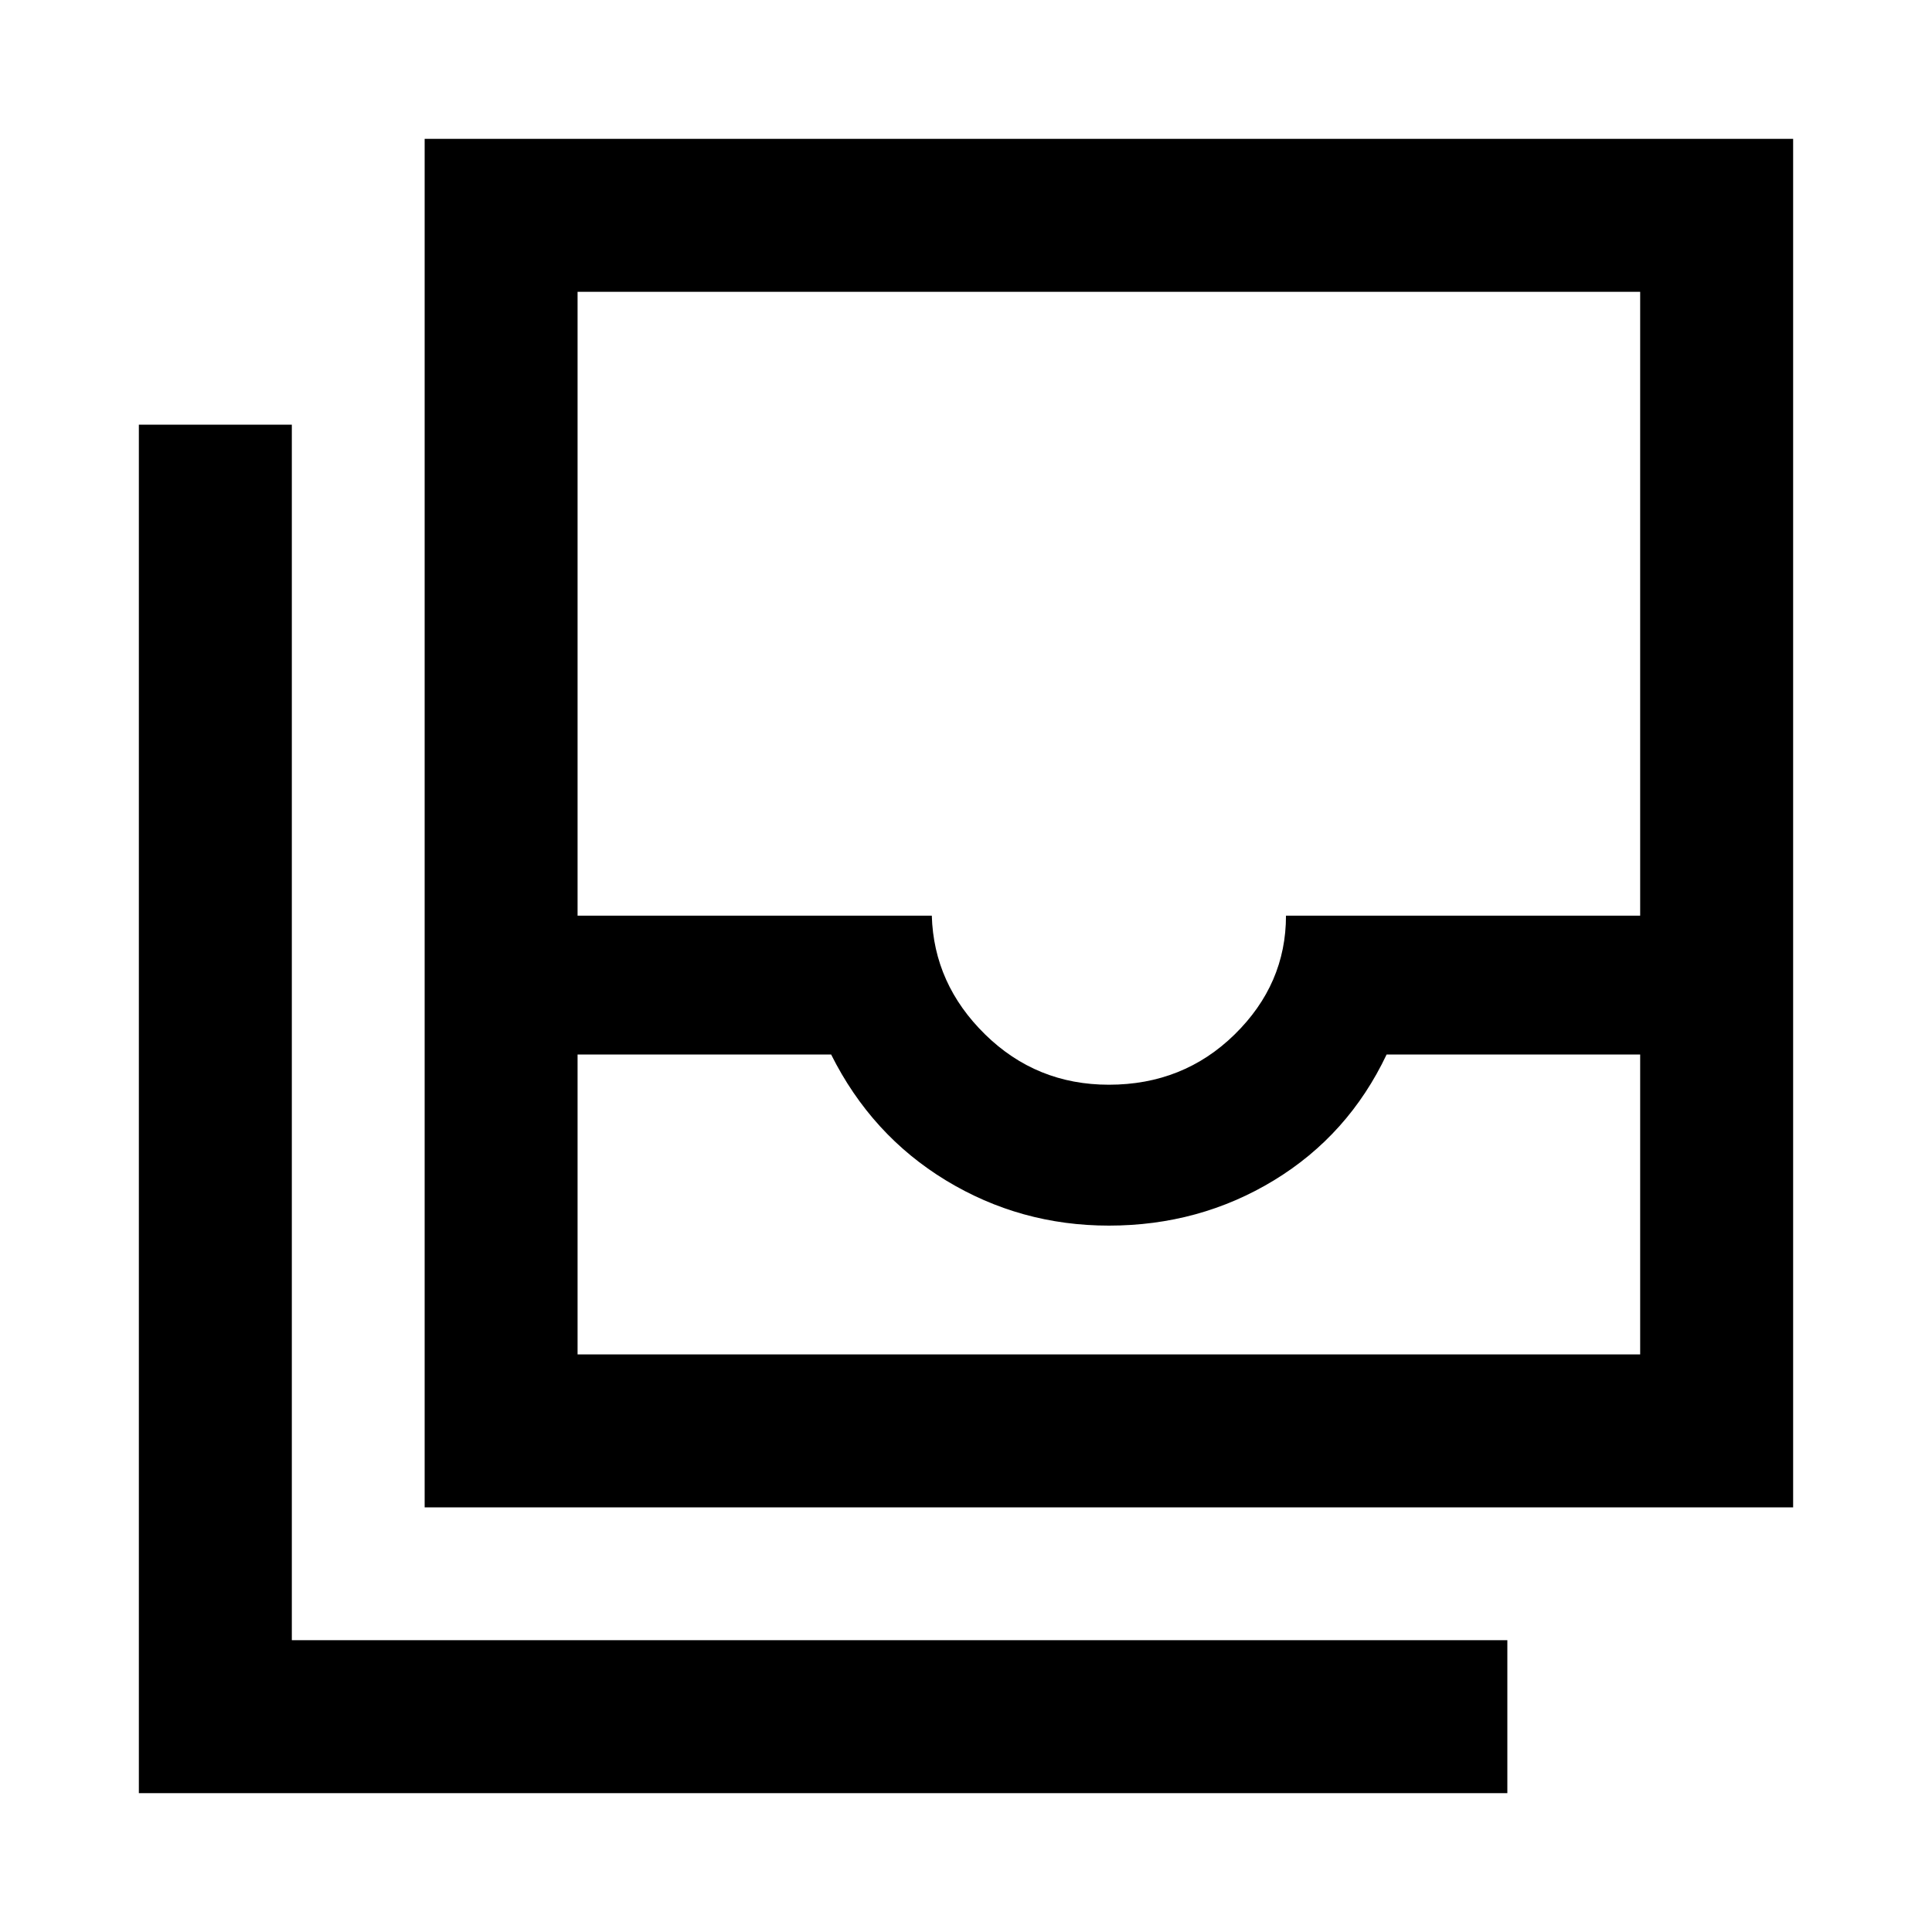 <svg xmlns="http://www.w3.org/2000/svg" height="40" width="40"><path d="M11.958 28.042H33.958V21.833H28.708Q27.917 23.5 26.375 24.438Q24.833 25.375 22.958 25.375Q21.125 25.375 19.583 24.438Q18.042 23.5 17.208 21.833H11.958ZM22.958 22.458Q24.5 22.458 25.562 21.417Q26.625 20.375 26.625 18.958H33.958V6.042H11.958V18.958H19.292Q19.333 20.375 20.396 21.417Q21.458 22.458 22.958 22.458ZM8.792 31.208V2.875H37.125V31.208ZM2.875 37.125V8.792H6.042V33.958H31.208V37.125ZM11.958 28.042H17.208Q18.042 28.042 19.583 28.042Q21.125 28.042 22.958 28.042Q24.833 28.042 26.375 28.042Q27.917 28.042 28.708 28.042H33.958Z"/></svg>